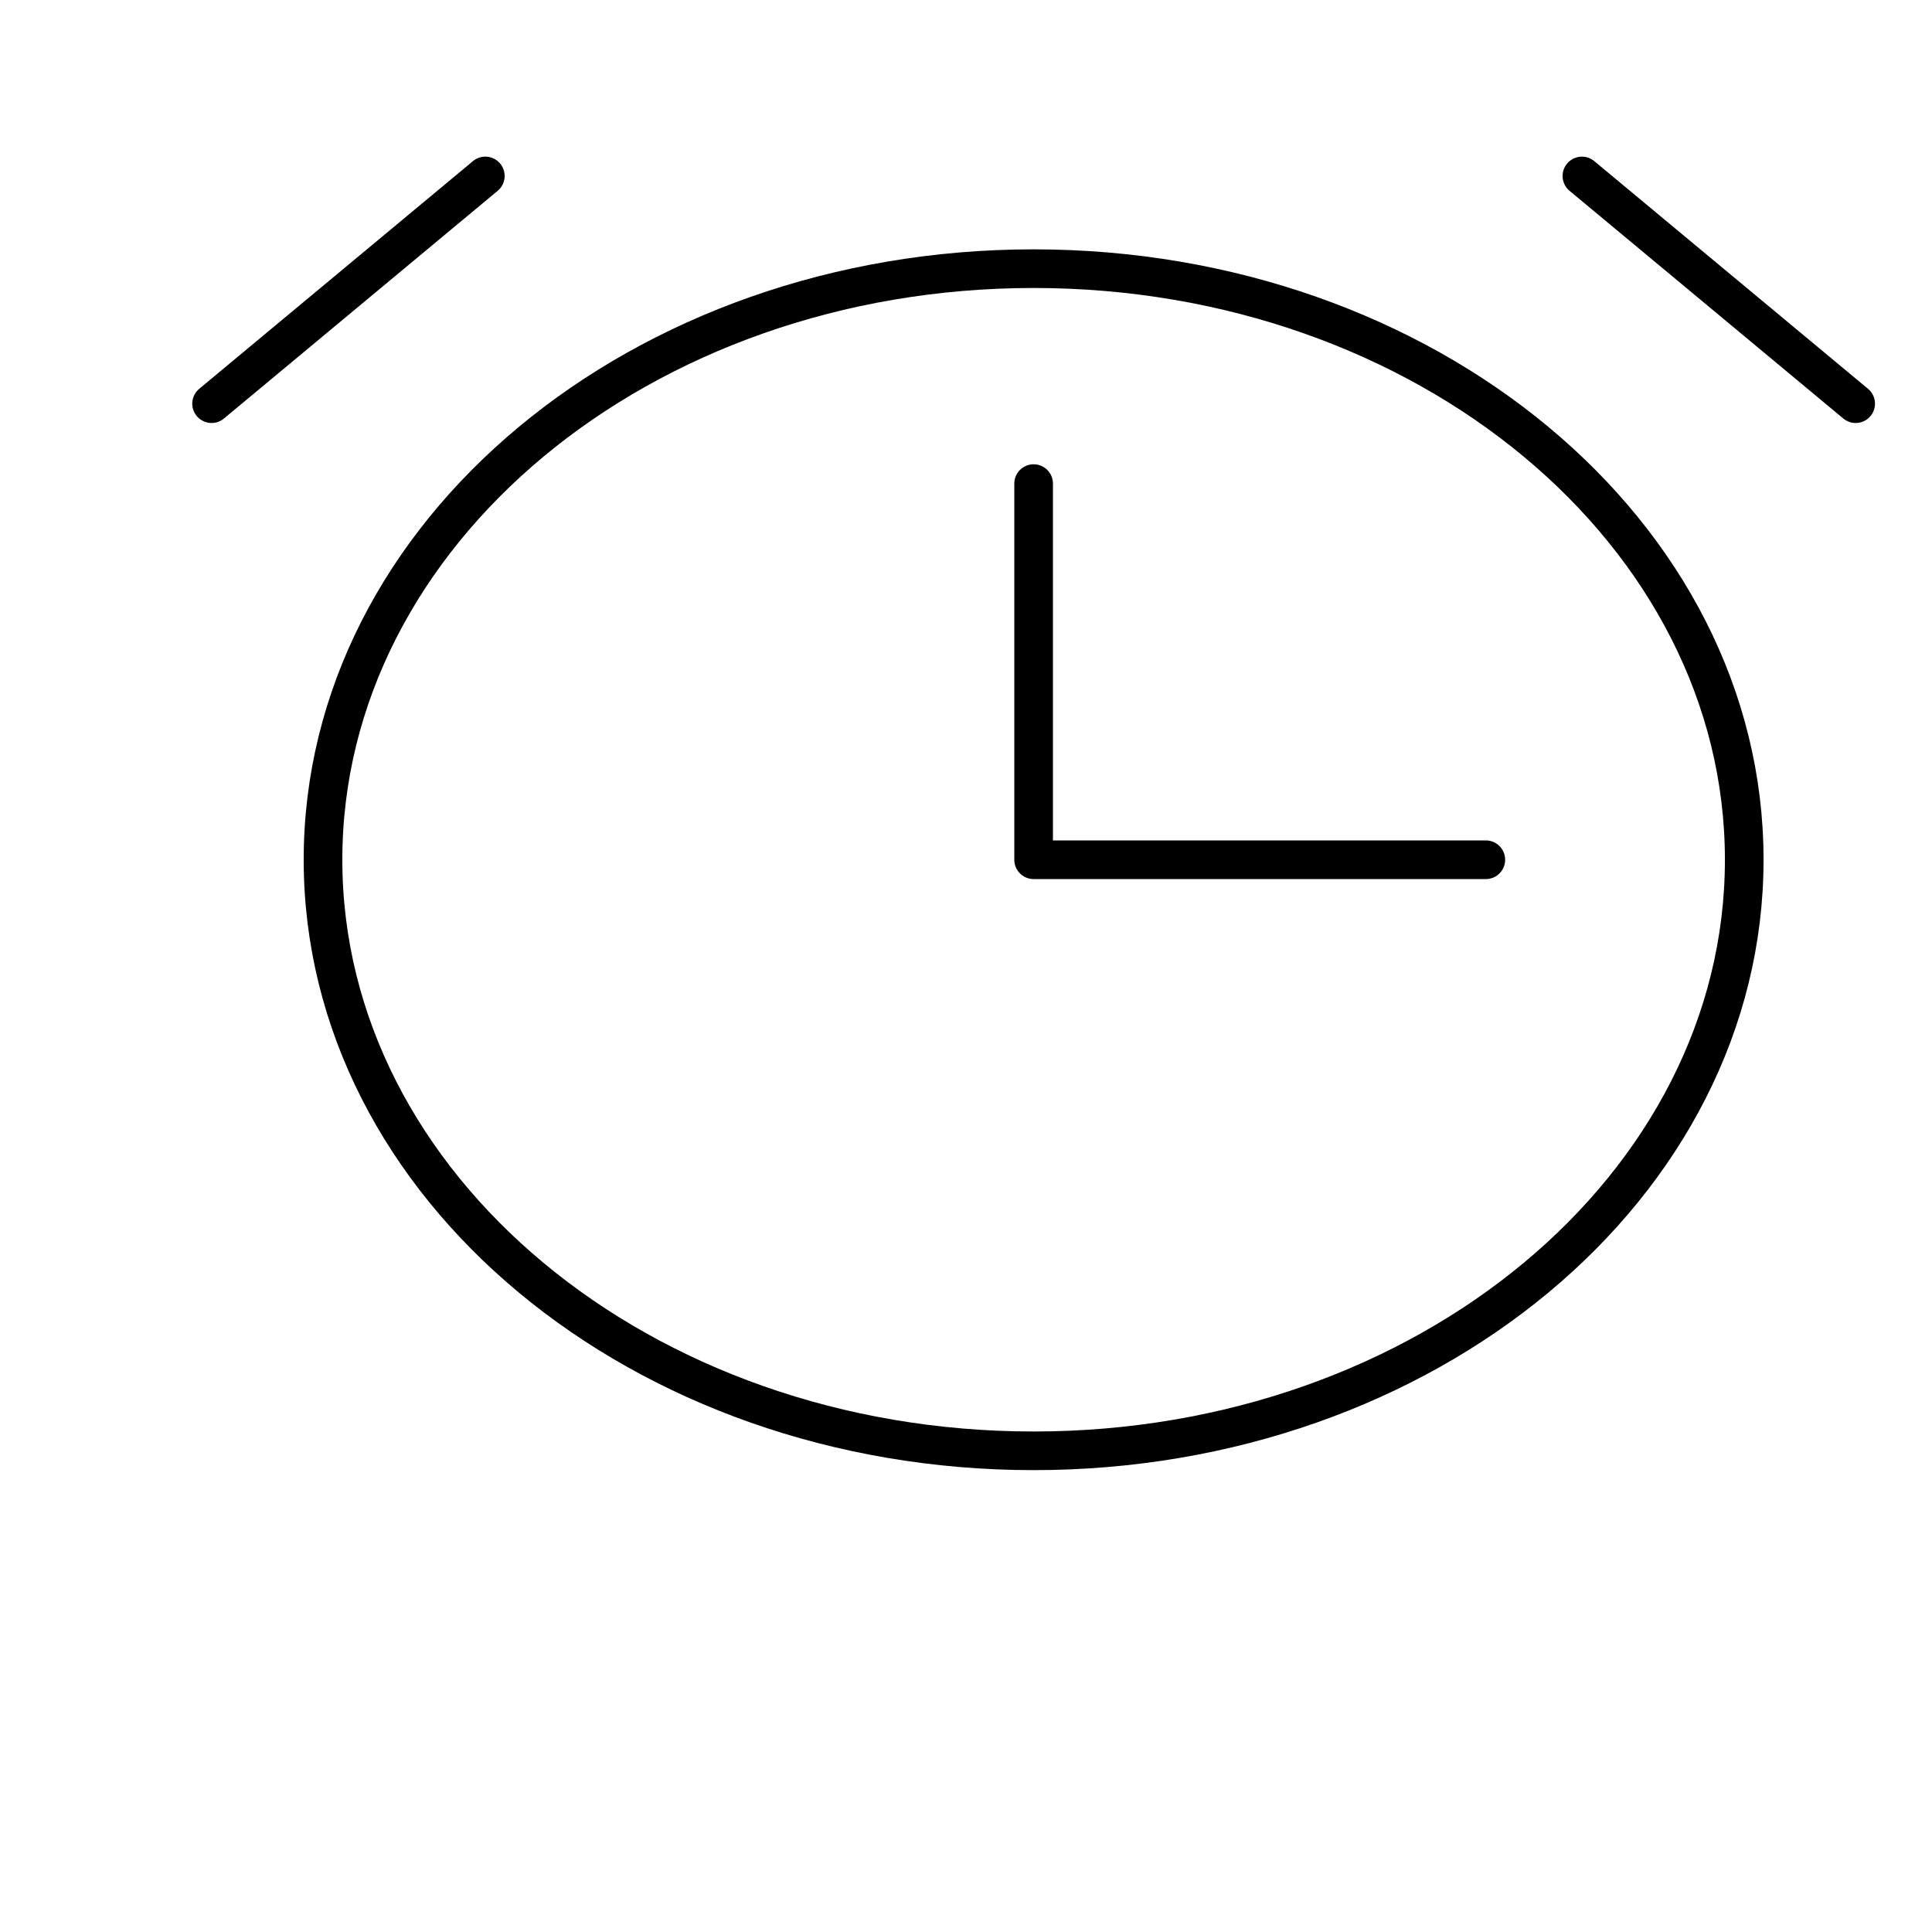<svg width="100" height="100" viewBox="0 0 100 100" fill="none" xmlns="http://www.w3.org/2000/svg">
<path d="M53.5 25.031V44.5H76.906" stroke="black" stroke-width="2" stroke-linecap="round" stroke-linejoin="round"/>
<path d="M53.5 75.094C73.814 75.094 90.281 61.397 90.281 44.5C90.281 27.604 73.814 13.906 53.5 13.906C33.186 13.906 16.719 27.604 16.719 44.5C16.719 61.397 33.186 75.094 53.5 75.094Z" stroke="black" stroke-width="2" stroke-miterlimit="10"/>
<path d="M81.879 9.108L96.049 20.894" stroke="black" stroke-width="2" stroke-linecap="round" stroke-linejoin="round"/>
<path d="M10.951 20.894L25.12 9.108" stroke="black" stroke-width="2" stroke-linecap="round" stroke-linejoin="round"/>
</svg>
